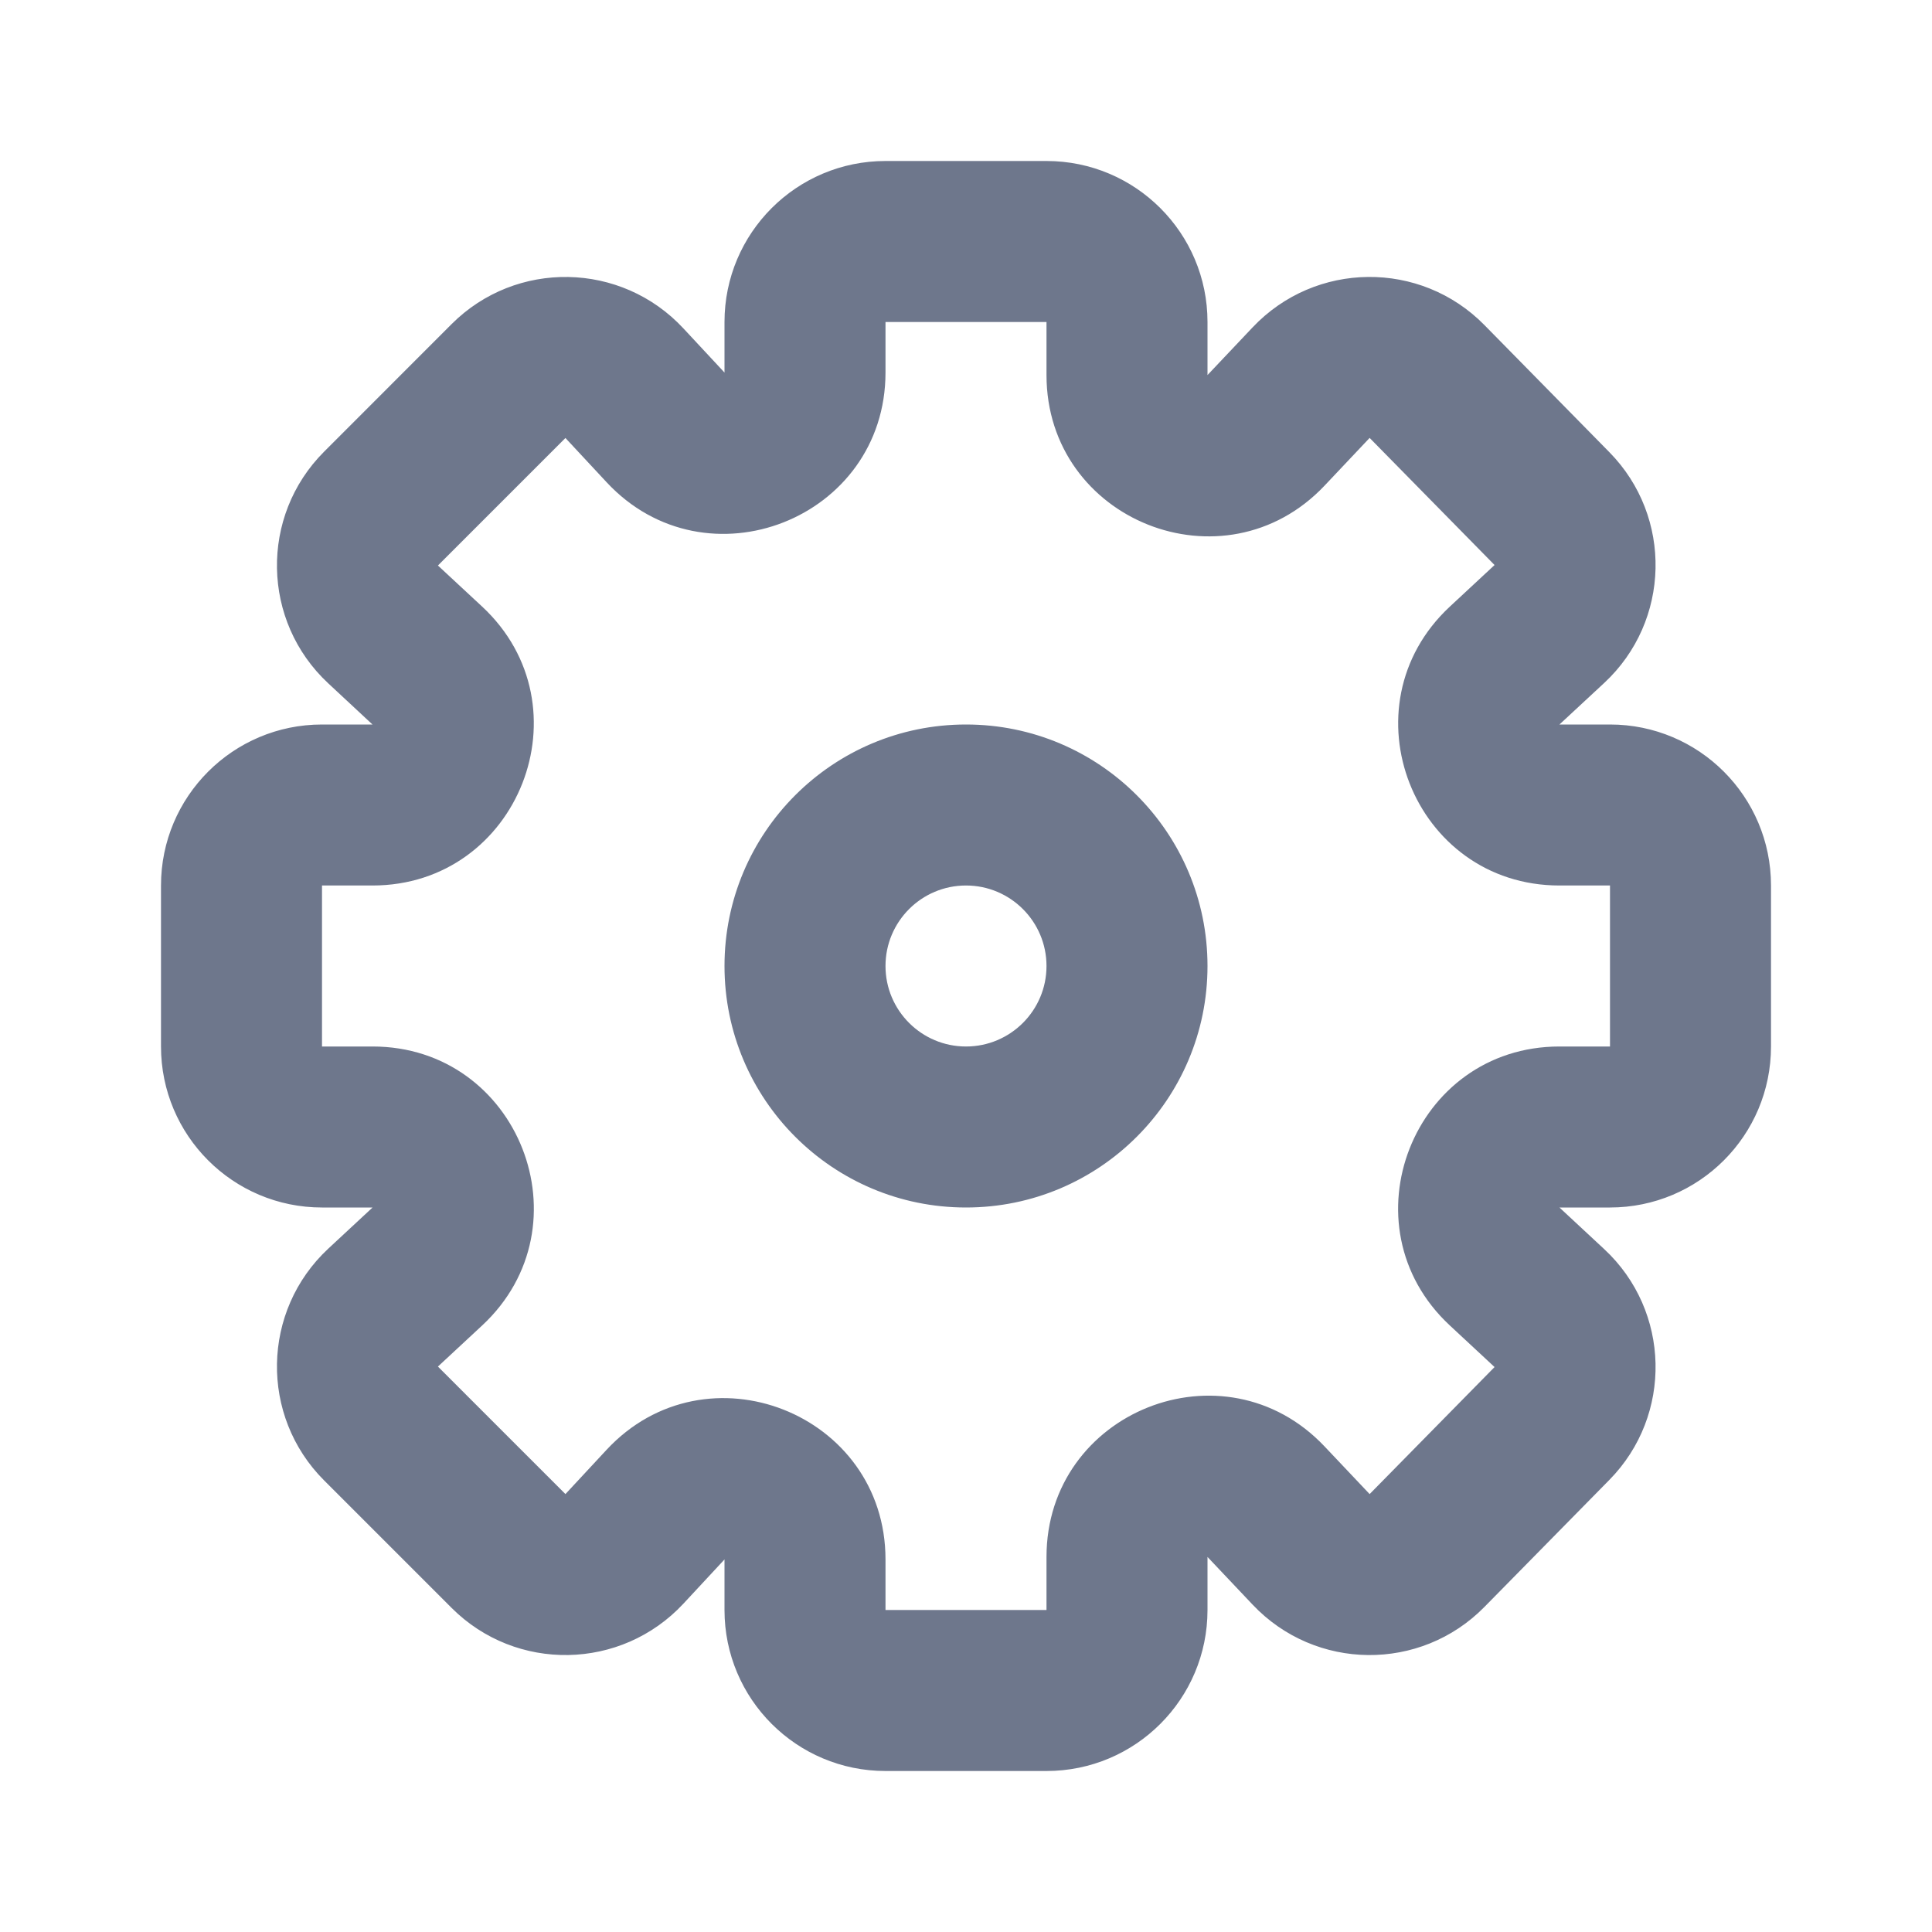 <svg width="24" height="24" viewBox="0 0 24 24" fill="none" xmlns="http://www.w3.org/2000/svg">
<path fill-rule="evenodd" clip-rule="evenodd" d="M11 2C9.895 2 9 2.895 9 4V4.628L8.489 4.079C7.717 3.249 6.411 3.225 5.61 4.026L4.026 5.611C3.225 6.412 3.249 7.718 4.078 8.489L4.627 9L4 9C2.895 9 2 9.895 2 11V13C2 14.105 2.895 15 4 15H4.628L4.078 15.511C3.249 16.283 3.225 17.589 4.026 18.39L5.61 19.974C6.411 20.775 7.717 20.751 8.489 19.922L9 19.372V20C9 21.105 9.895 22 11 22H13C14.105 22 15 21.105 15 20V19.341L15.561 19.934C16.34 20.757 17.646 20.77 18.44 19.962L19.992 18.384C20.782 17.581 20.753 16.284 19.928 15.517L19.372 15H20C21.105 15 22 14.105 22 13V11C22 9.895 21.105 9 20 9H19.372L19.928 8.484C20.753 7.717 20.782 6.42 19.992 5.617L18.44 4.038C17.646 3.23 16.34 3.243 15.561 4.066L15 4.659V4C15 2.895 14.105 2 13 2H11ZM11 4L13 4V4.659C13 6.468 15.21 7.347 16.453 6.034L17.014 5.44L18.566 7.019L18.011 7.535C16.68 8.773 17.555 11 19.372 11H20V13H19.372C17.555 13 16.679 15.227 18.01 16.465L18.566 16.982L17.014 18.56L16.453 17.967C15.21 16.653 13 17.533 13 19.341V20H11V19.372C11 17.555 8.773 16.679 7.535 18.01L7.024 18.56L5.44 16.976L5.99 16.465C7.32 15.227 6.445 13 4.628 13H4V11H4.627C6.444 11 7.32 8.773 5.989 7.535L5.44 7.025L7.024 5.441L7.535 5.99C8.773 7.321 11 6.445 11 4.628V4ZM11 12C11 11.448 11.448 11 12 11C12.552 11 13 11.448 13 12C13 12.552 12.552 13 12 13C11.448 13 11 12.552 11 12ZM12 9C10.343 9 9 10.343 9 12C9 13.657 10.343 15 12 15C13.657 15 15 13.657 15 12C15 10.343 13.657 9 12 9Z" fill="#6E778C"/>
</svg>
